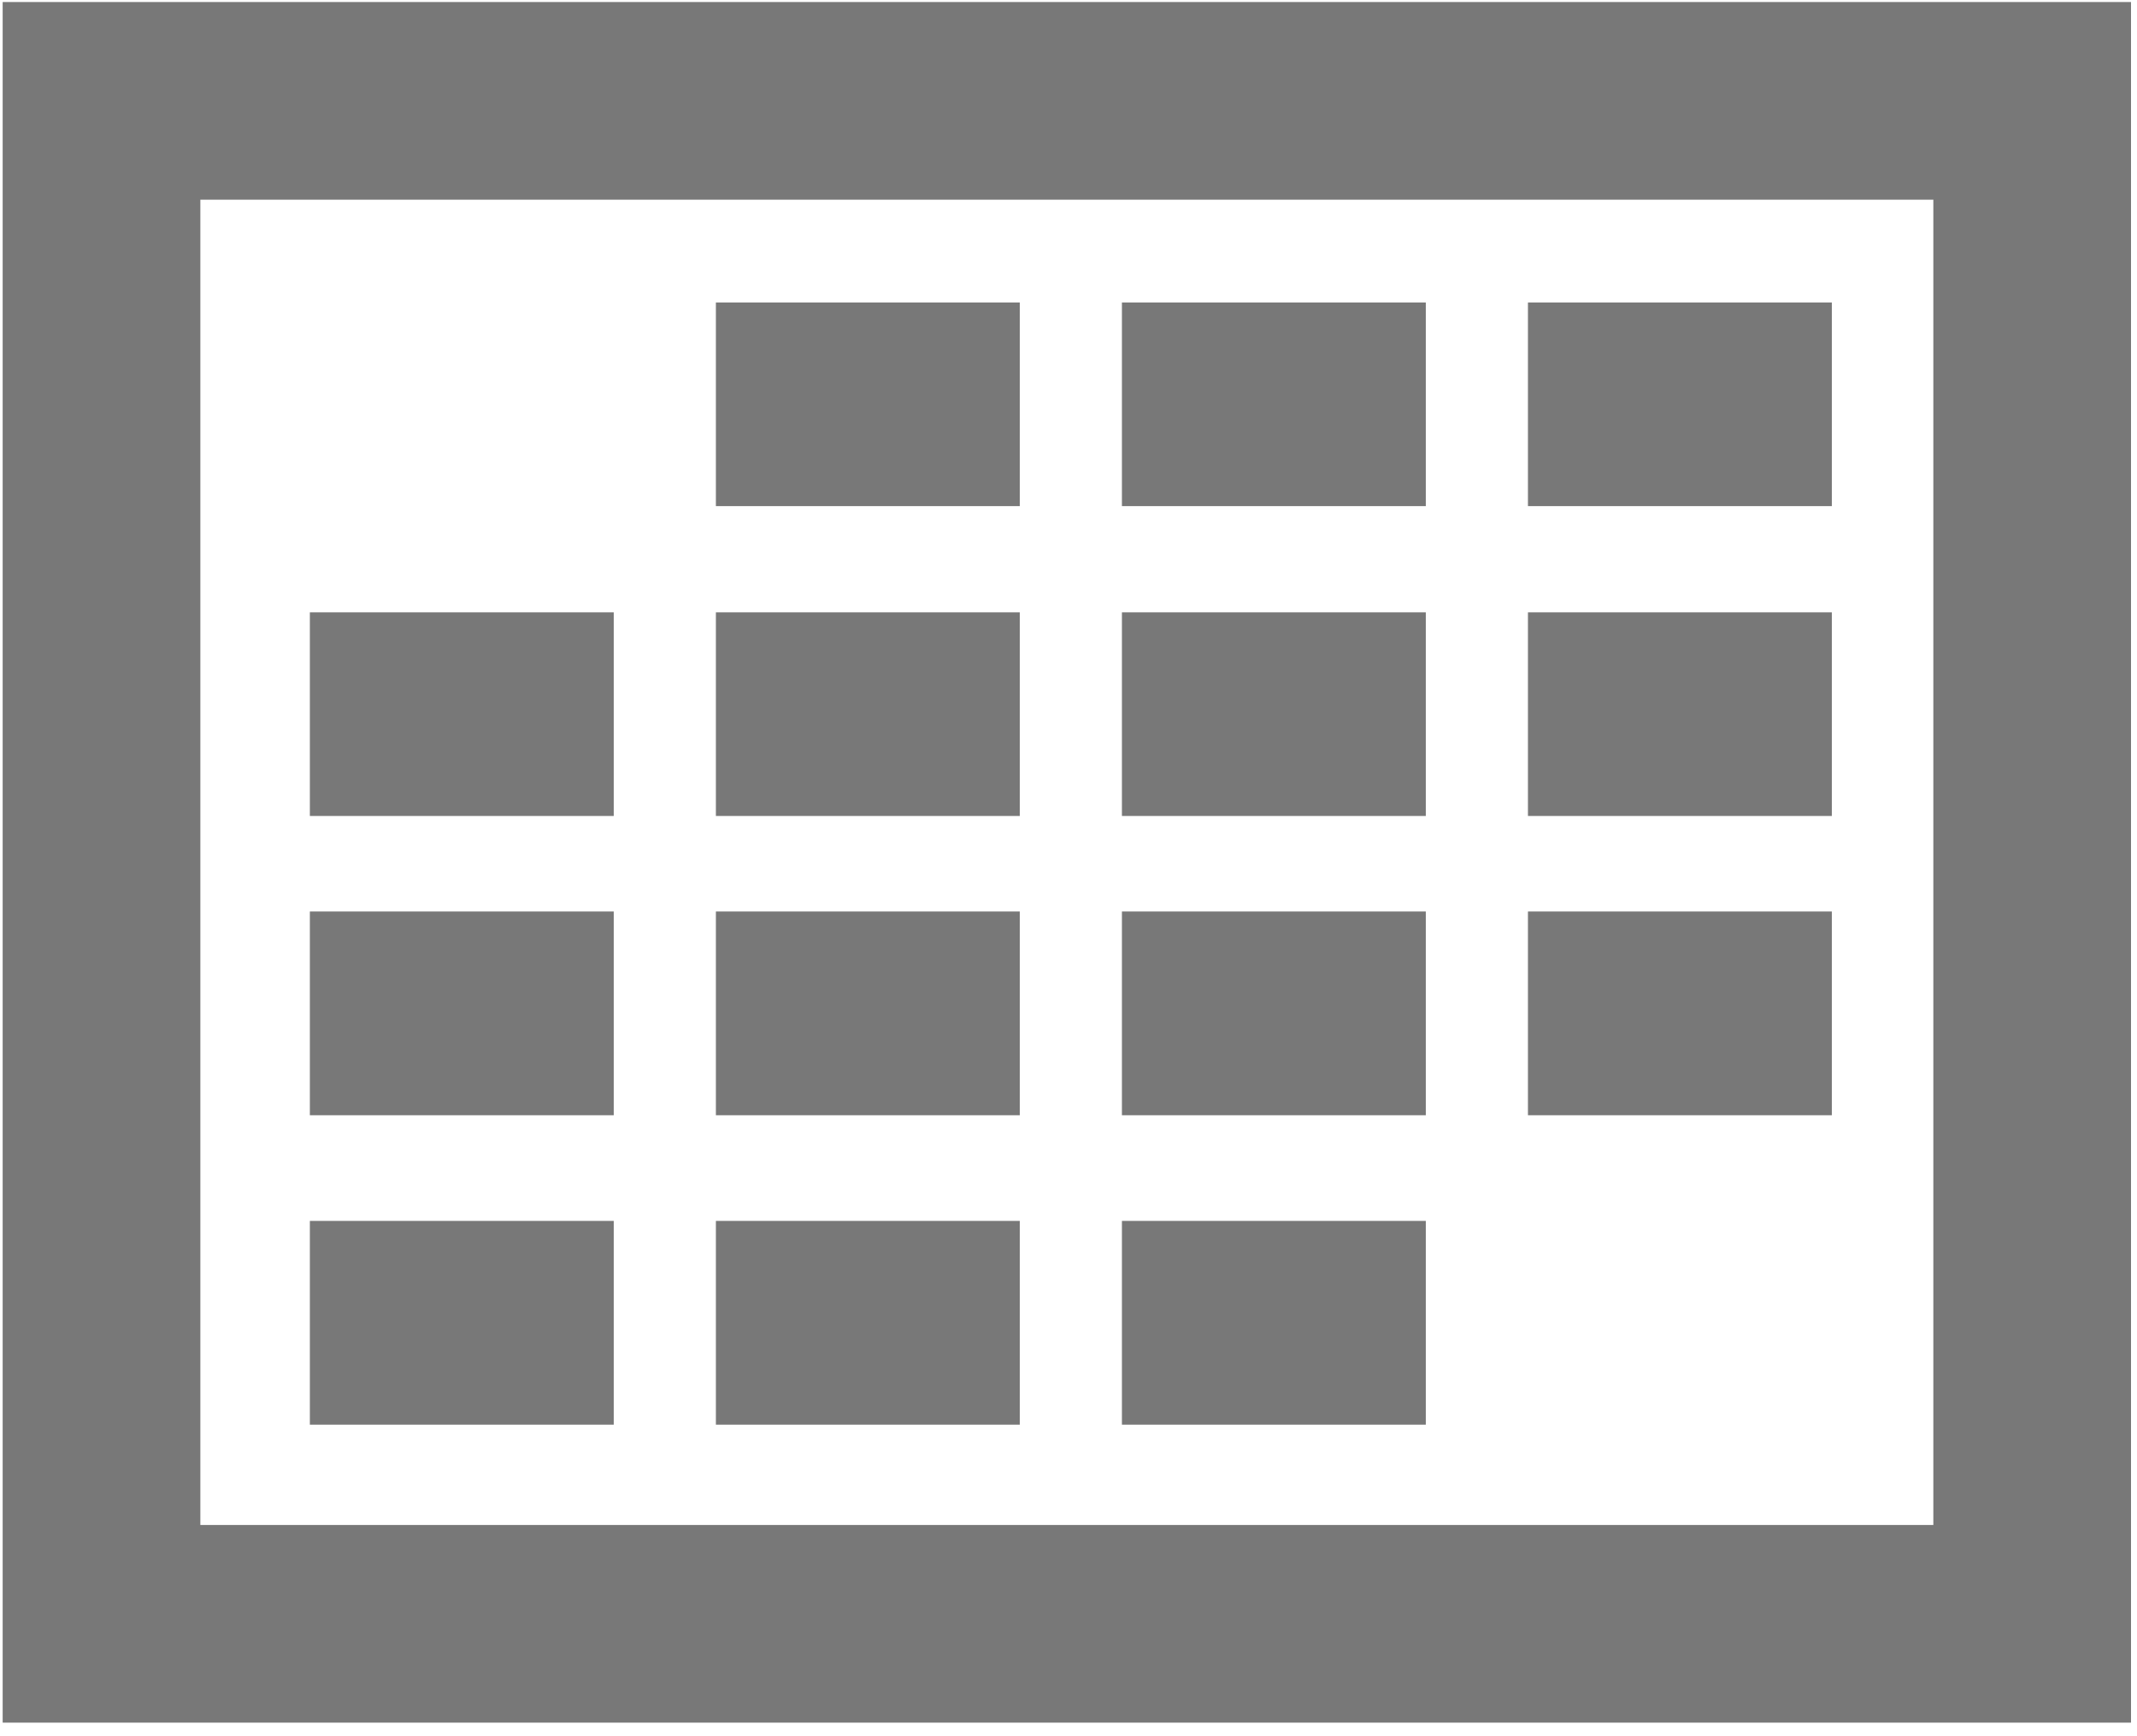 <?xml version="1.0" encoding="utf-8"?>
<!-- Generator: Adobe Illustrator 16.0.0, SVG Export Plug-In . SVG Version: 6.00 Build 0)  -->
<!DOCTYPE svg PUBLIC "-//W3C//DTD SVG 1.1//EN" "http://www.w3.org/Graphics/SVG/1.1/DTD/svg11.dtd">
<svg version="1.1" id="Layer_1" xmlns="http://www.w3.org/2000/svg" xmlns:xlink="http://www.w3.org/1999/xlink" x="0px" y="0px"
	 width="20px" height="16.25px" viewBox="0 0 20 16.25" enable-background="new 0 0 20 16.25" xml:space="preserve">
<g>
	<path fill="#787878" d="M18.094,1.869v12.404H1.875V1.869H18.094 M19.943,0.019h-1.85H1.875h-1.85v1.85v12.404v1.85h1.85h16.219
		h1.85v-1.85V1.869V0.019L19.943,0.019z"/>
</g>
<rect x="2.9" y="5.731" fill="#787878" width="2.844" height="1.906"/>
<rect x="6.7" y="5.731" fill="#787878" width="2.844" height="1.906"/>
<rect x="10.5" y="5.731" fill="#787878" width="2.844" height="1.906"/>
<rect x="14.3" y="5.731" fill="#787878" width="2.844" height="1.906"/>
<rect x="6.7" y="2.831" fill="#787878" width="2.844" height="1.906"/>
<rect x="10.5" y="2.831" fill="#787878" width="2.844" height="1.906"/>
<rect x="14.3" y="2.831" fill="#787878" width="2.844" height="1.906"/>
<rect x="2.9" y="8.531" fill="#787878" width="2.844" height="1.907"/>
<rect x="6.7" y="8.531" fill="#787878" width="2.844" height="1.907"/>
<rect x="10.5" y="8.531" fill="#787878" width="2.844" height="1.907"/>
<rect x="14.3" y="8.531" fill="#787878" width="2.844" height="1.907"/>
<rect x="2.9" y="11.427" fill="#787878" width="2.844" height="1.907"/>
<rect x="6.7" y="11.427" fill="#787878" width="2.844" height="1.907"/>
<rect x="10.5" y="11.427" fill="#787878" width="2.844" height="1.907"/>
</svg>
